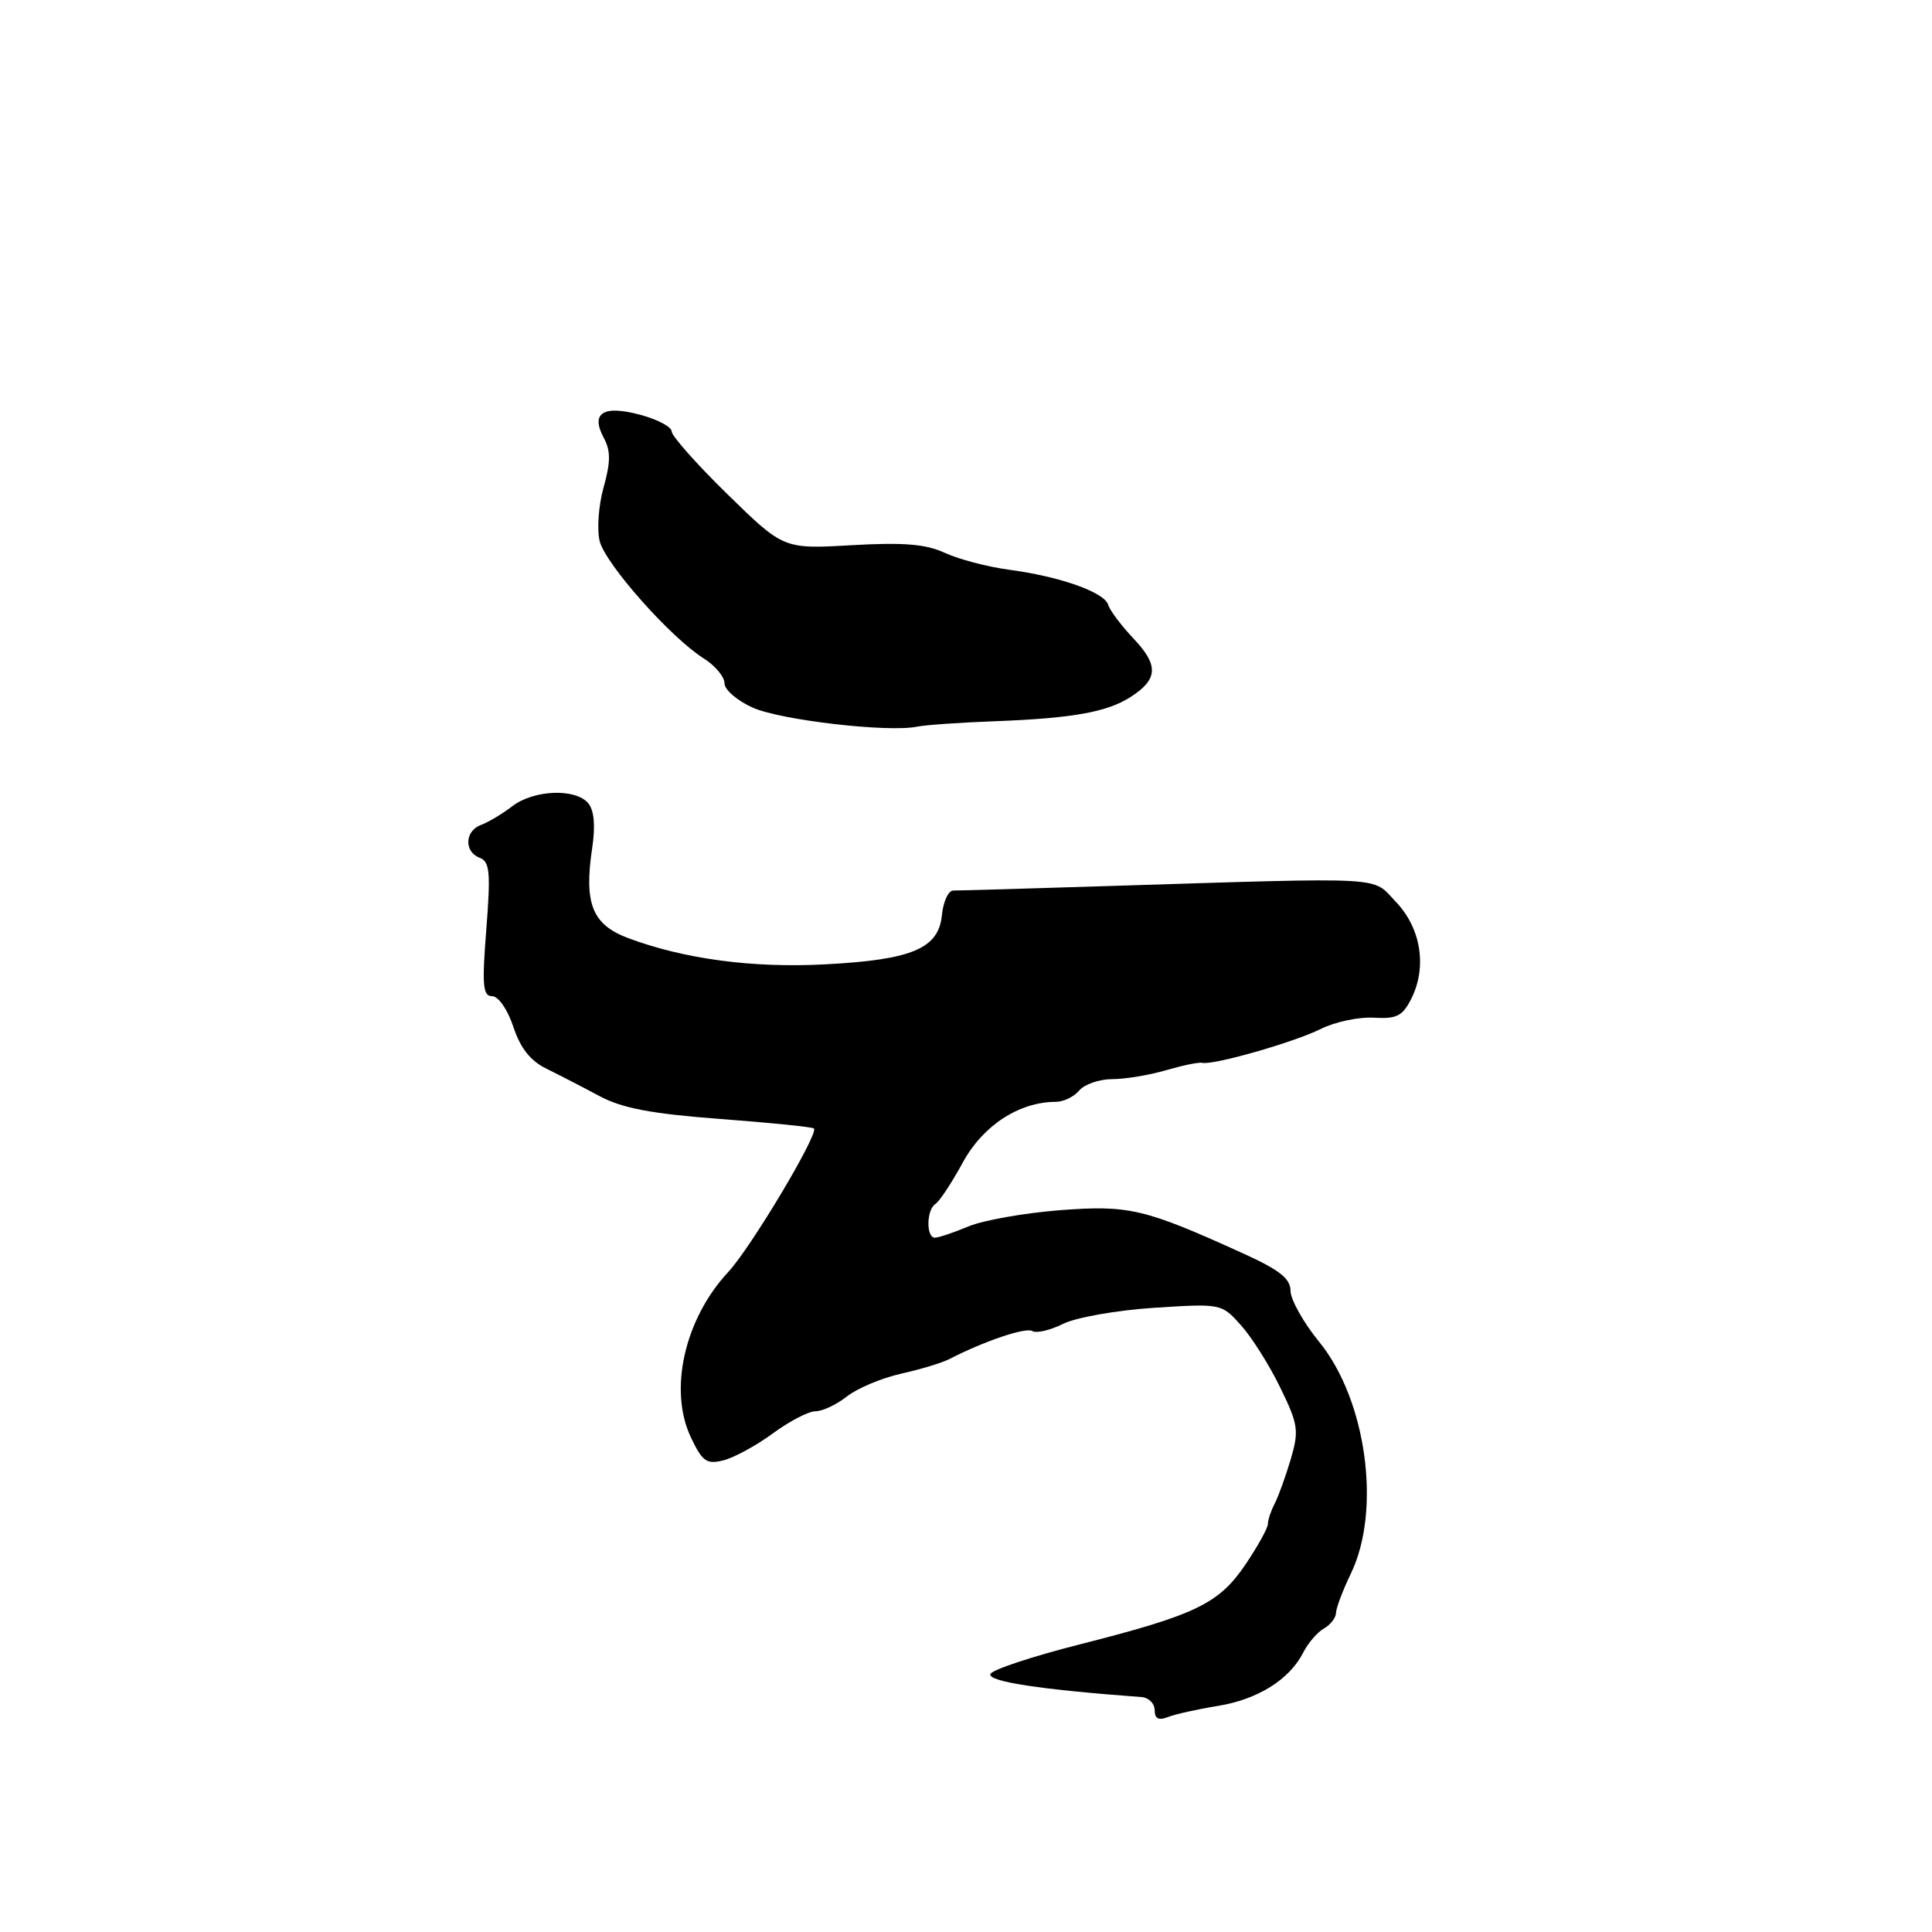 <?xml version="1.0" encoding="UTF-8" standalone="no"?>
<!DOCTYPE svg PUBLIC "-//W3C//DTD SVG 1.1//EN" "http://www.w3.org/Graphics/SVG/1.1/DTD/svg11.dtd" >
<svg xmlns="http://www.w3.org/2000/svg" xmlns:xlink="http://www.w3.org/1999/xlink" version="1.1" viewBox="0 0 256 256">
 <g >
 <path fill="currentColor"
d=" M 161.33 226.05 C 166.64 225.20 170.86 222.56 172.68 218.98 C 173.32 217.71 174.56 216.27 175.43 215.78 C 176.29 215.30 177.02 214.36 177.03 213.70 C 177.05 213.04 177.94 210.70 179.00 208.50 C 183.06 200.09 181.07 185.51 174.81 177.82 C 172.71 175.25 171.00 172.19 171.00 171.04 C 171.00 169.43 169.54 168.27 164.75 166.10 C 151.64 160.14 149.60 159.66 140.42 160.36 C 135.73 160.73 130.28 161.69 128.32 162.51 C 126.36 163.33 124.36 164.00 123.88 164.00 C 122.69 164.00 122.76 160.27 123.95 159.53 C 124.48 159.20 126.11 156.73 127.58 154.03 C 130.25 149.13 135.05 146.00 139.90 146.00 C 140.92 146.00 142.32 145.32 143.00 144.50 C 143.68 143.68 145.65 143.00 147.37 142.99 C 149.09 142.99 152.30 142.46 154.50 141.81 C 156.70 141.17 158.86 140.72 159.30 140.83 C 160.71 141.18 171.48 138.11 175.01 136.34 C 176.90 135.40 180.06 134.73 182.04 134.85 C 185.09 135.03 185.86 134.63 187.03 132.28 C 189.11 128.08 188.28 122.97 184.96 119.50 C 181.70 116.09 184.45 116.24 147.00 117.40 C 136.28 117.74 126.97 118.01 126.31 118.00 C 125.66 118.00 124.99 119.46 124.81 121.24 C 124.38 125.69 120.86 127.18 109.33 127.78 C 99.76 128.29 90.74 127.09 83.30 124.33 C 78.47 122.53 77.36 119.77 78.47 112.35 C 78.91 109.43 78.73 107.38 77.95 106.44 C 76.28 104.43 70.73 104.64 67.88 106.83 C 66.57 107.84 64.71 108.95 63.75 109.30 C 61.58 110.09 61.46 112.86 63.56 113.66 C 64.90 114.17 65.03 115.58 64.44 123.13 C 63.85 130.58 63.98 132.00 65.21 132.00 C 66.04 132.00 67.26 133.76 68.02 136.06 C 68.96 138.90 70.29 140.58 72.43 141.62 C 74.12 142.45 77.28 144.08 79.46 145.25 C 82.46 146.85 86.37 147.59 95.46 148.27 C 102.08 148.77 107.66 149.33 107.85 149.53 C 108.53 150.19 99.49 165.33 96.50 168.54 C 90.69 174.79 88.57 184.19 91.55 190.47 C 93.07 193.67 93.63 194.06 95.87 193.50 C 97.28 193.14 100.23 191.54 102.41 189.93 C 104.60 188.32 107.14 187.00 108.06 187.00 C 108.98 187.00 110.85 186.12 112.23 185.03 C 113.60 183.95 116.83 182.60 119.40 182.02 C 121.96 181.45 124.84 180.58 125.78 180.09 C 130.42 177.70 135.93 175.84 136.79 176.37 C 137.32 176.70 139.15 176.27 140.86 175.42 C 142.57 174.57 147.99 173.61 152.91 173.29 C 161.81 172.72 161.86 172.72 164.44 175.61 C 165.87 177.20 168.21 180.91 169.64 183.86 C 172.03 188.76 172.14 189.57 171.03 193.36 C 170.35 195.64 169.40 198.28 168.90 199.24 C 168.41 200.19 168.00 201.41 168.00 201.94 C 168.00 202.47 166.67 204.87 165.05 207.28 C 161.51 212.51 158.47 213.98 143.03 217.90 C 136.72 219.50 131.41 221.27 131.23 221.82 C 130.89 222.82 137.86 223.88 151.25 224.87 C 152.21 224.94 153.00 225.72 153.00 226.61 C 153.00 227.73 153.52 228.01 154.75 227.52 C 155.71 227.14 158.67 226.48 161.33 226.05 Z  M 132.00 95.56 C 142.15 95.17 146.71 94.35 149.80 92.36 C 153.44 90.03 153.55 88.17 150.26 84.68 C 148.60 82.93 147.06 80.89 146.84 80.14 C 146.33 78.46 140.42 76.38 133.63 75.48 C 130.81 75.10 127.02 74.10 125.20 73.26 C 122.69 72.09 119.75 71.85 112.87 72.24 C 103.83 72.76 103.83 72.76 96.41 65.51 C 92.34 61.53 89.00 57.77 89.00 57.17 C 89.00 56.57 87.14 55.58 84.87 54.97 C 79.93 53.64 78.23 54.70 80.00 58.01 C 80.93 59.73 80.92 61.21 79.98 64.58 C 79.31 66.96 79.08 70.17 79.46 71.70 C 80.22 74.74 88.86 84.48 93.24 87.24 C 94.76 88.19 96.00 89.68 96.00 90.54 C 96.00 91.40 97.69 92.85 99.75 93.77 C 103.48 95.43 117.68 97.07 121.50 96.29 C 122.60 96.06 127.33 95.73 132.00 95.56 Z "/>
</g>
</svg>